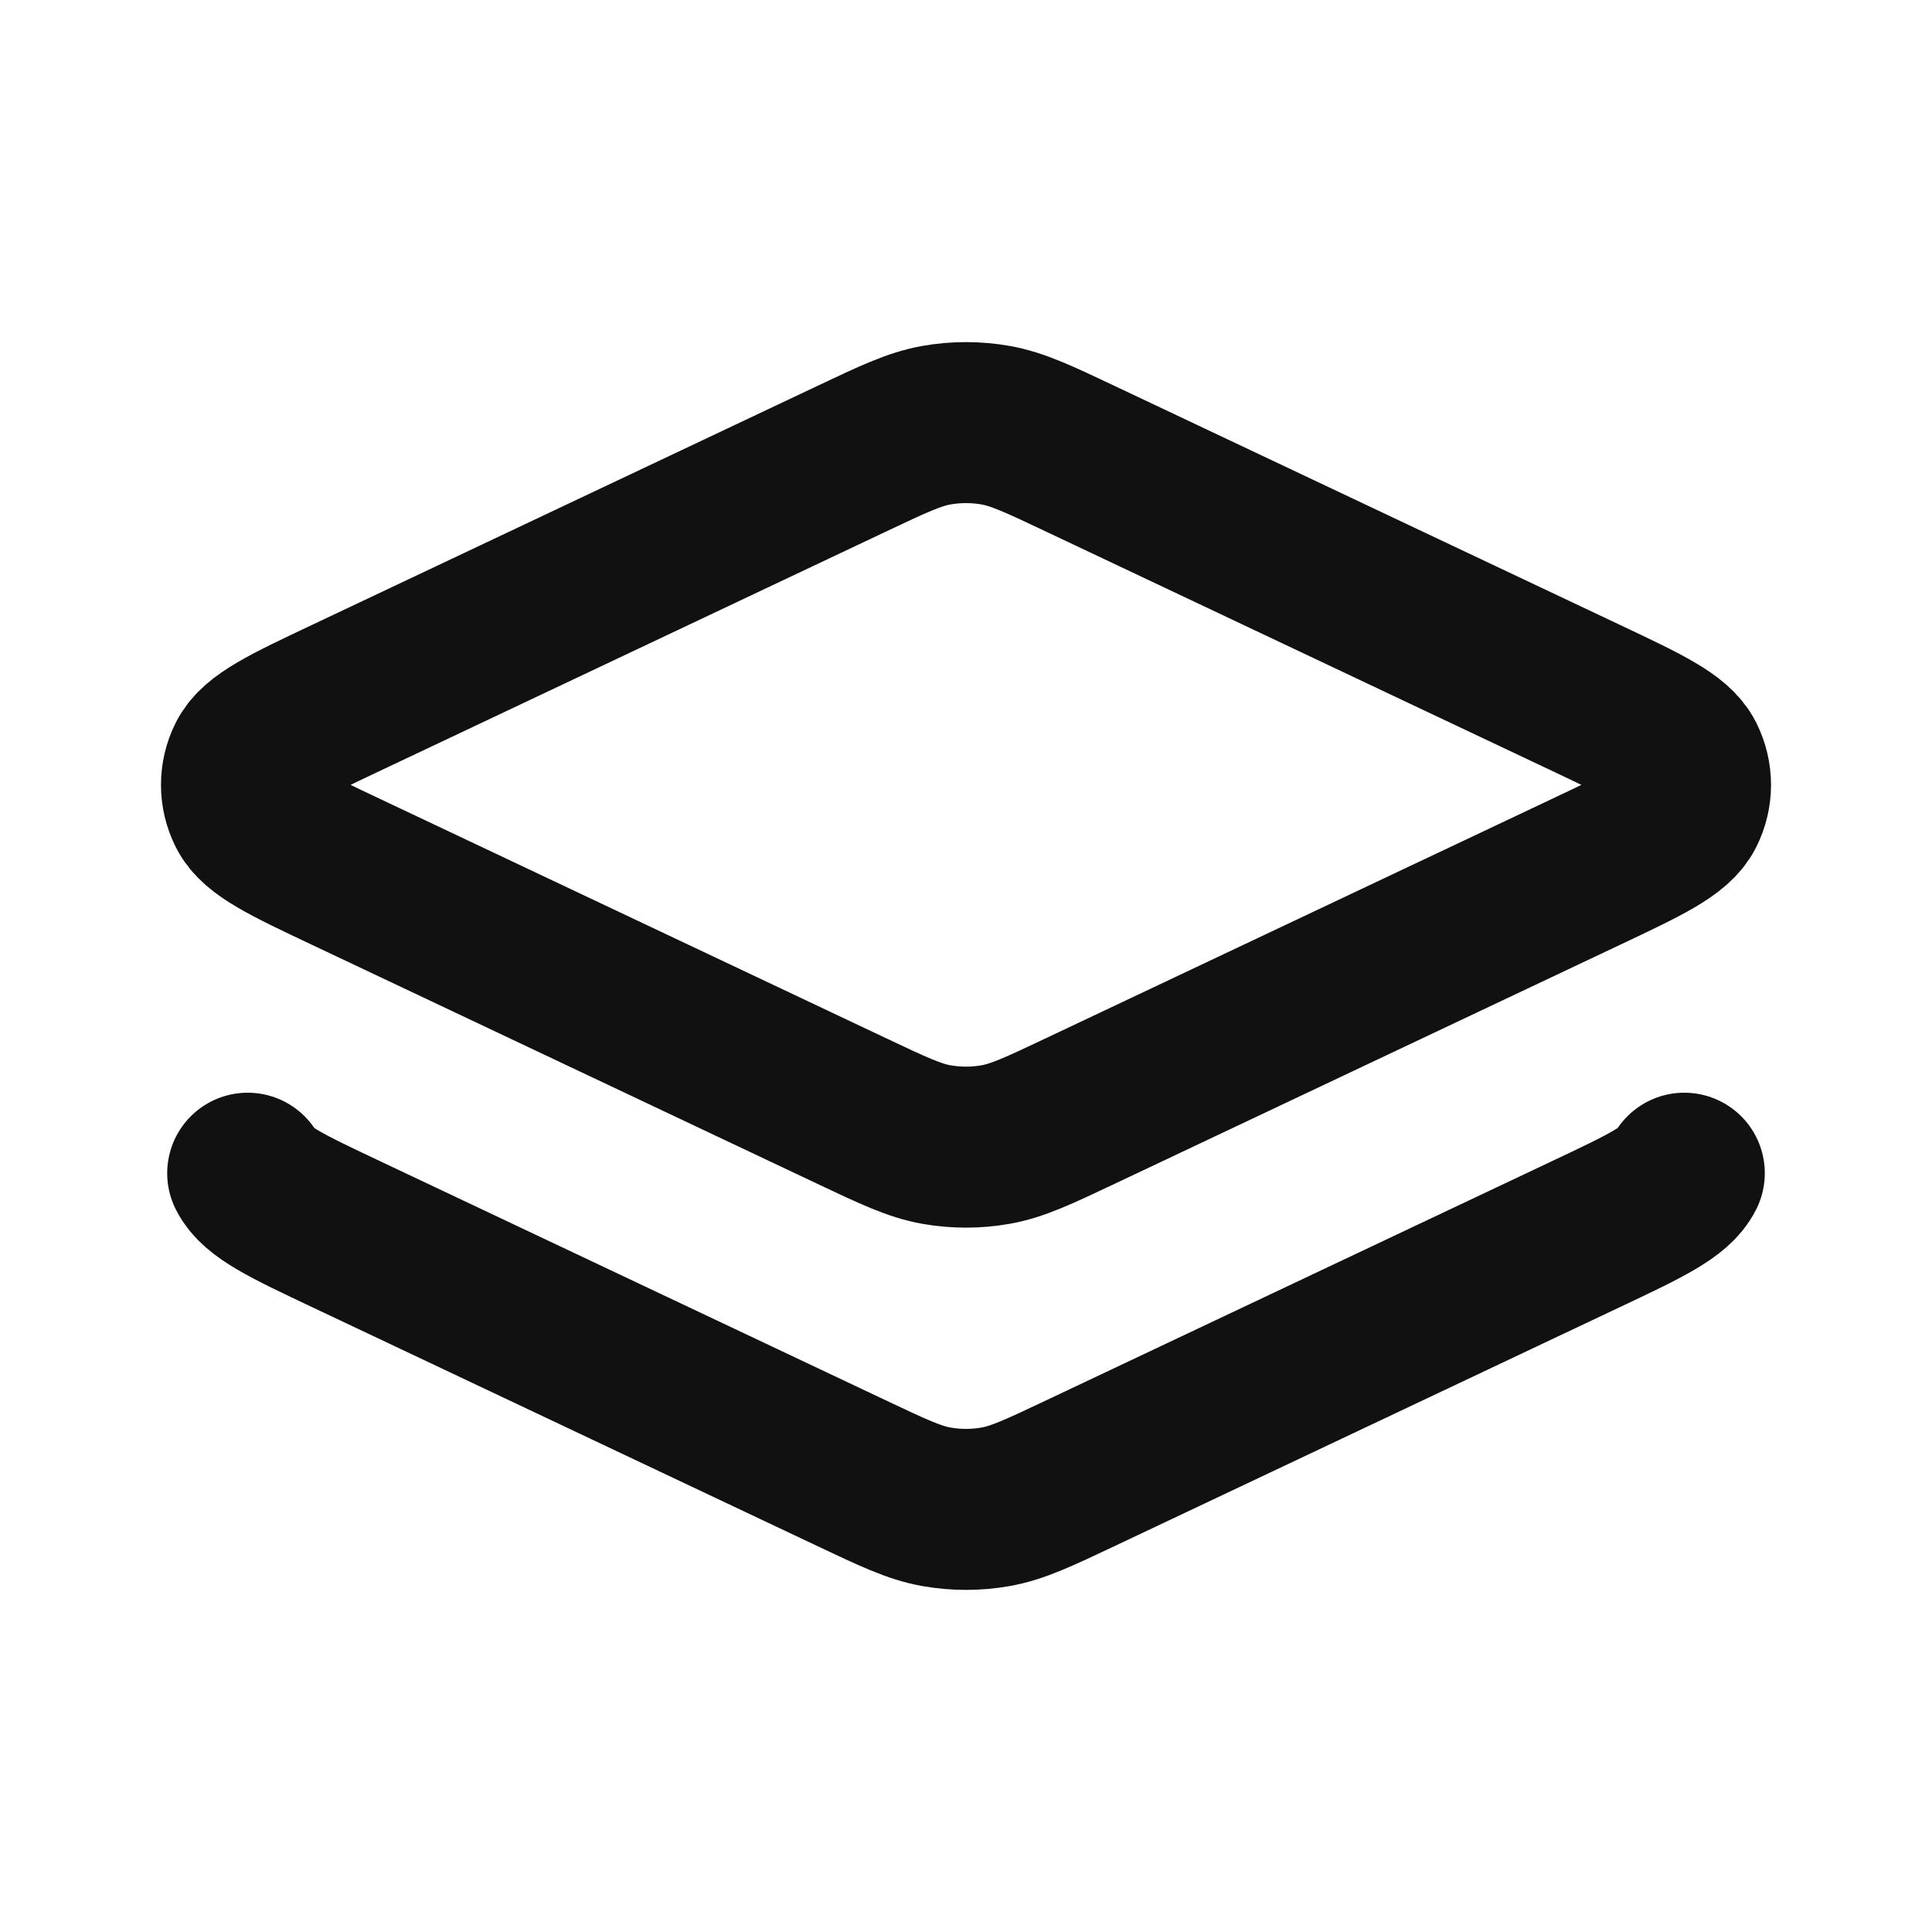<svg width="24" height="24" viewBox="0 0 24 24" fill="none" xmlns="http://www.w3.org/2000/svg">
<path d="M20.923 14.574C20.805 14.809 20.437 14.983 19.701 15.331L13.429 18.297C12.905 18.545 12.643 18.669 12.368 18.718C12.125 18.761 11.875 18.761 11.632 18.718C11.357 18.669 11.095 18.545 10.571 18.297L4.299 15.331C3.563 14.983 3.195 14.809 3.077 14.574M13.429 13.797L19.701 10.831C20.437 10.483 20.805 10.309 20.923 10.074C21.026 9.869 21.026 9.631 20.923 9.426C20.805 9.191 20.437 9.017 19.701 8.669L13.429 5.703C12.905 5.455 12.643 5.331 12.368 5.282C12.125 5.239 11.875 5.239 11.632 5.282C11.357 5.331 11.095 5.455 10.571 5.703L4.299 8.669C3.563 9.017 3.195 9.191 3.077 9.426C2.974 9.631 2.974 9.869 3.077 10.074C3.195 10.309 3.563 10.483 4.299 10.831L10.571 13.797C11.095 14.045 11.357 14.169 11.632 14.218C11.875 14.261 12.125 14.261 12.368 14.218C12.643 14.169 12.905 14.045 13.429 13.797Z" stroke="#111111" stroke-width="2" stroke-linecap="round" stroke-linejoin="round"/>
</svg>
